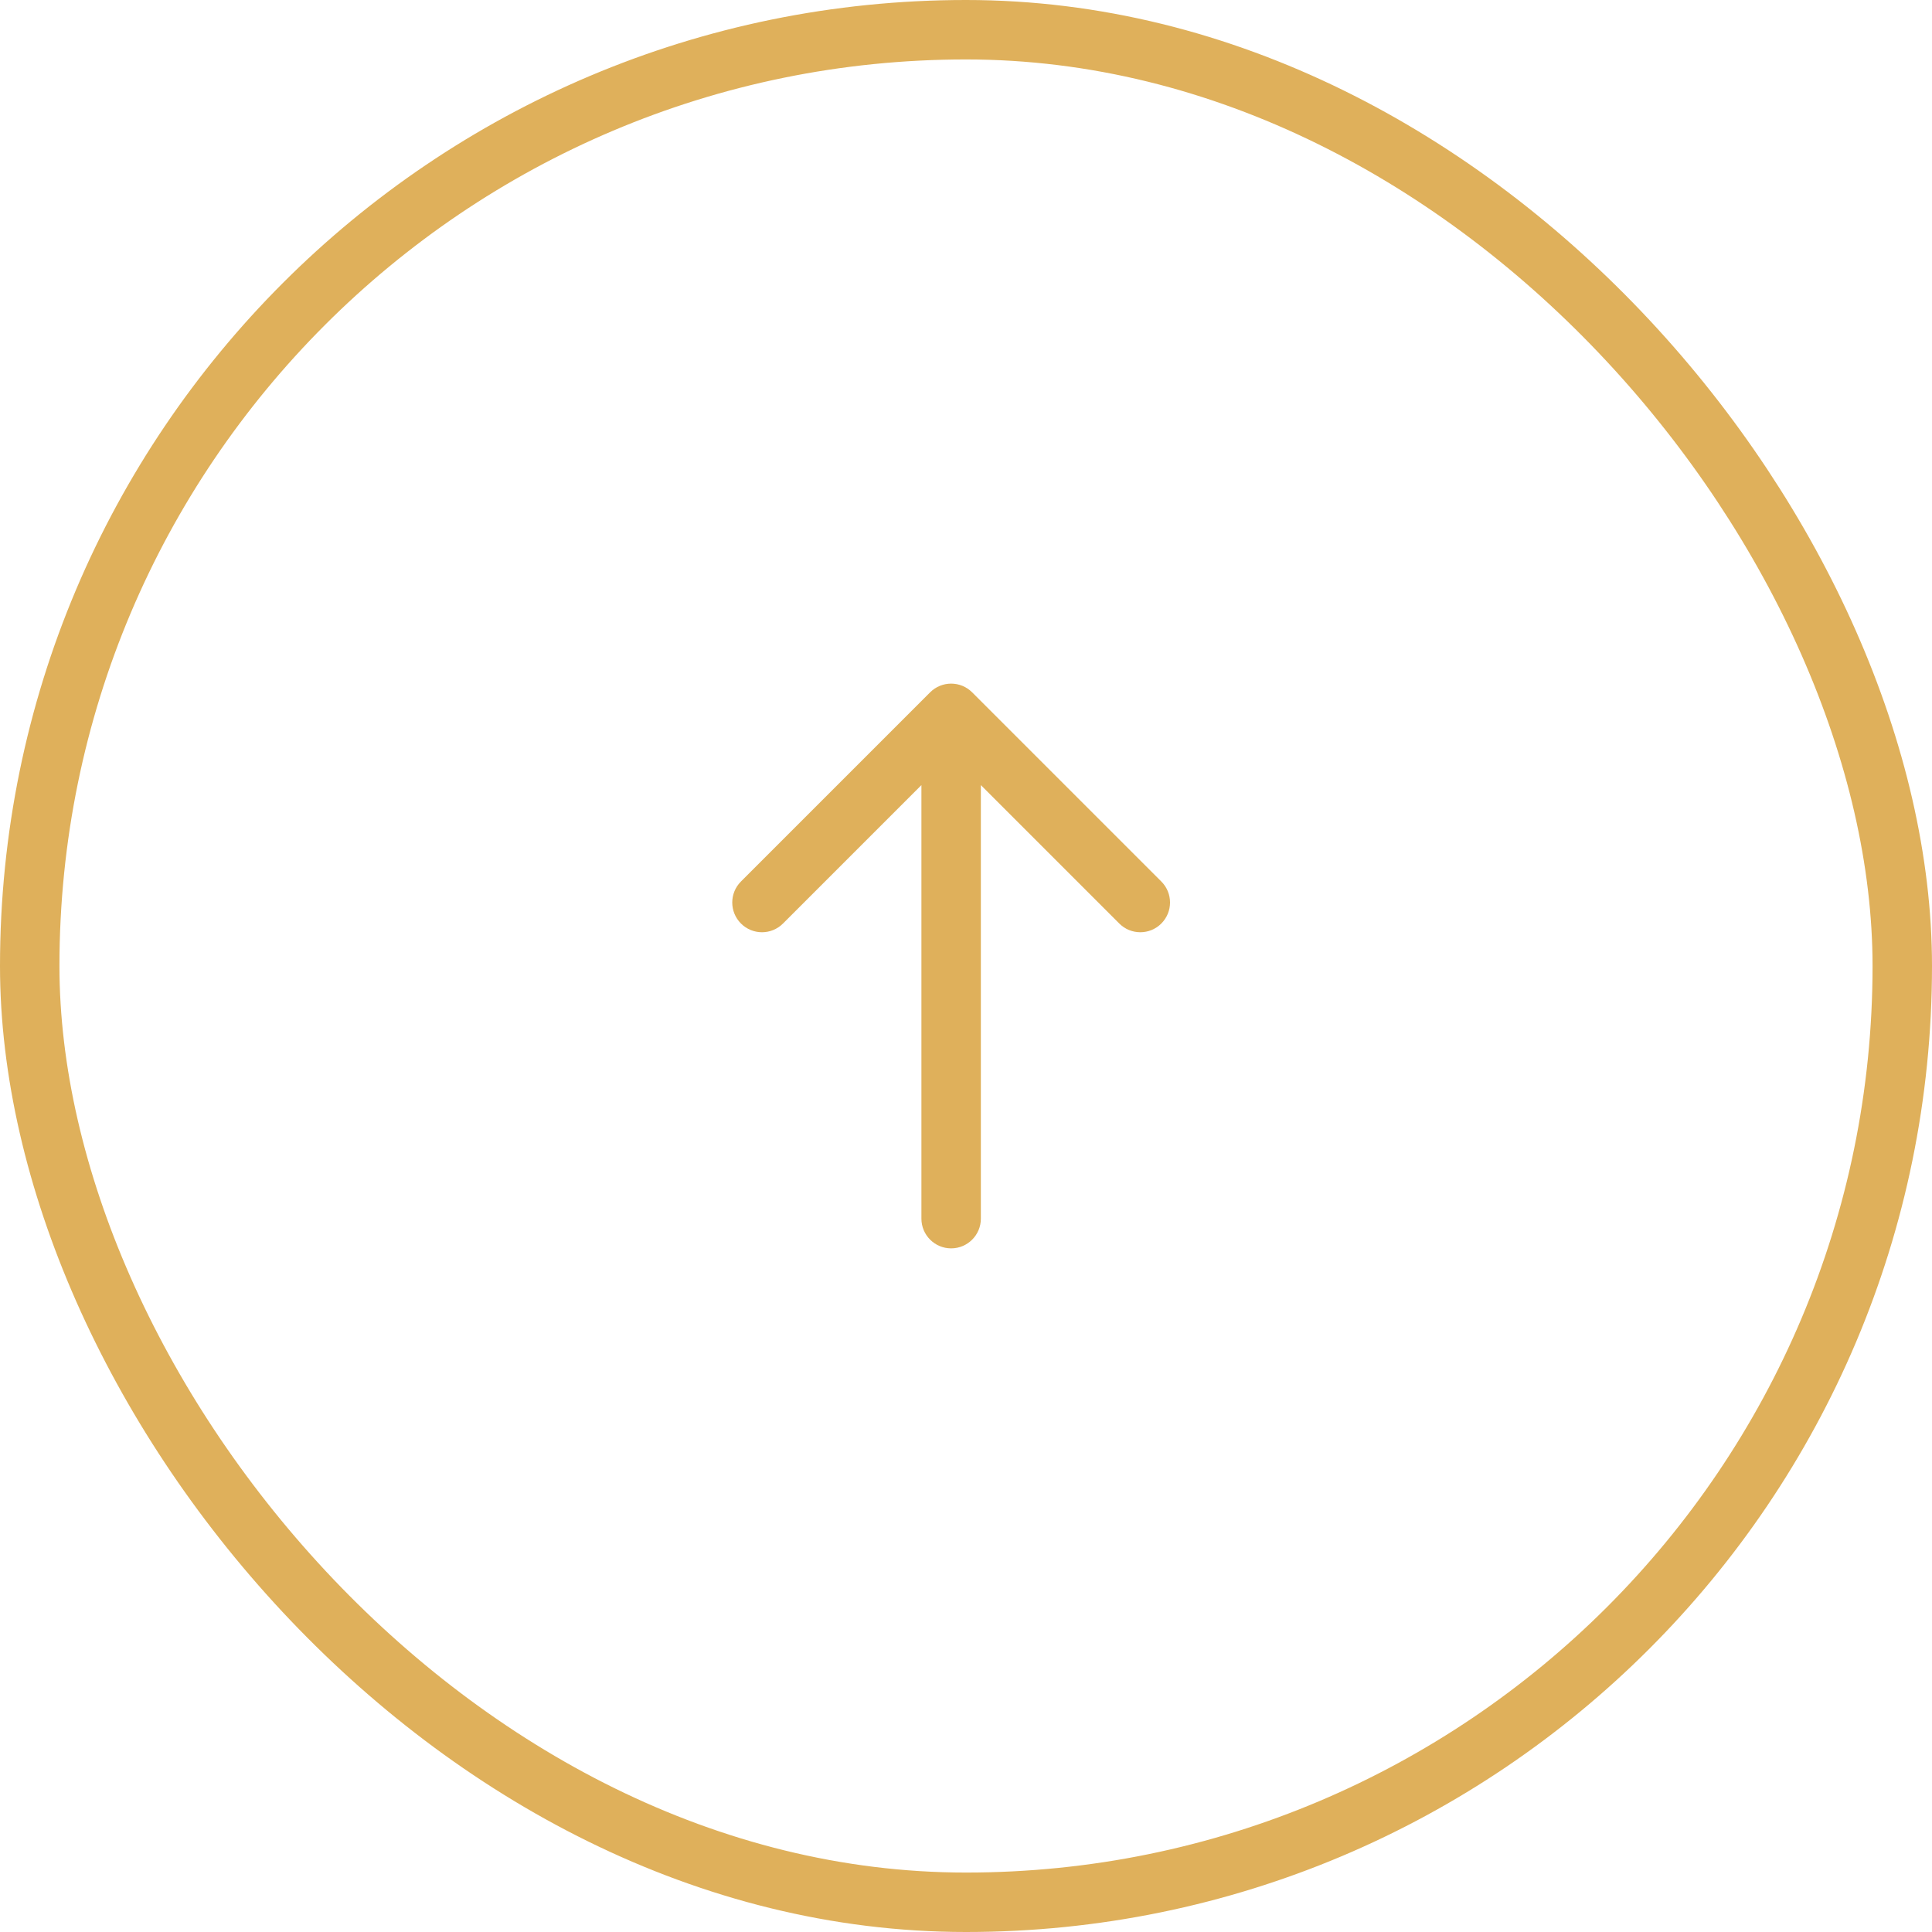 <svg width="65" height="65" viewBox="0 0 65 65" fill="none" xmlns="http://www.w3.org/2000/svg">
<rect x="1" y="1" width="63" height="63" rx="31.5" stroke="#DFB05B" stroke-width="2"/>
<path d="M31 41C31 41.552 31.448 42 32 42C32.552 42 33 41.552 33 41H31ZM32.707 23.293C32.317 22.902 31.683 22.902 31.293 23.293L24.929 29.657C24.538 30.047 24.538 30.68 24.929 31.071C25.32 31.462 25.953 31.462 26.343 31.071L32 25.414L37.657 31.071C38.047 31.462 38.681 31.462 39.071 31.071C39.462 30.68 39.462 30.047 39.071 29.657L32.707 23.293ZM33 41V24H31V41H33Z" fill="#DFB05B"/>
</svg>
